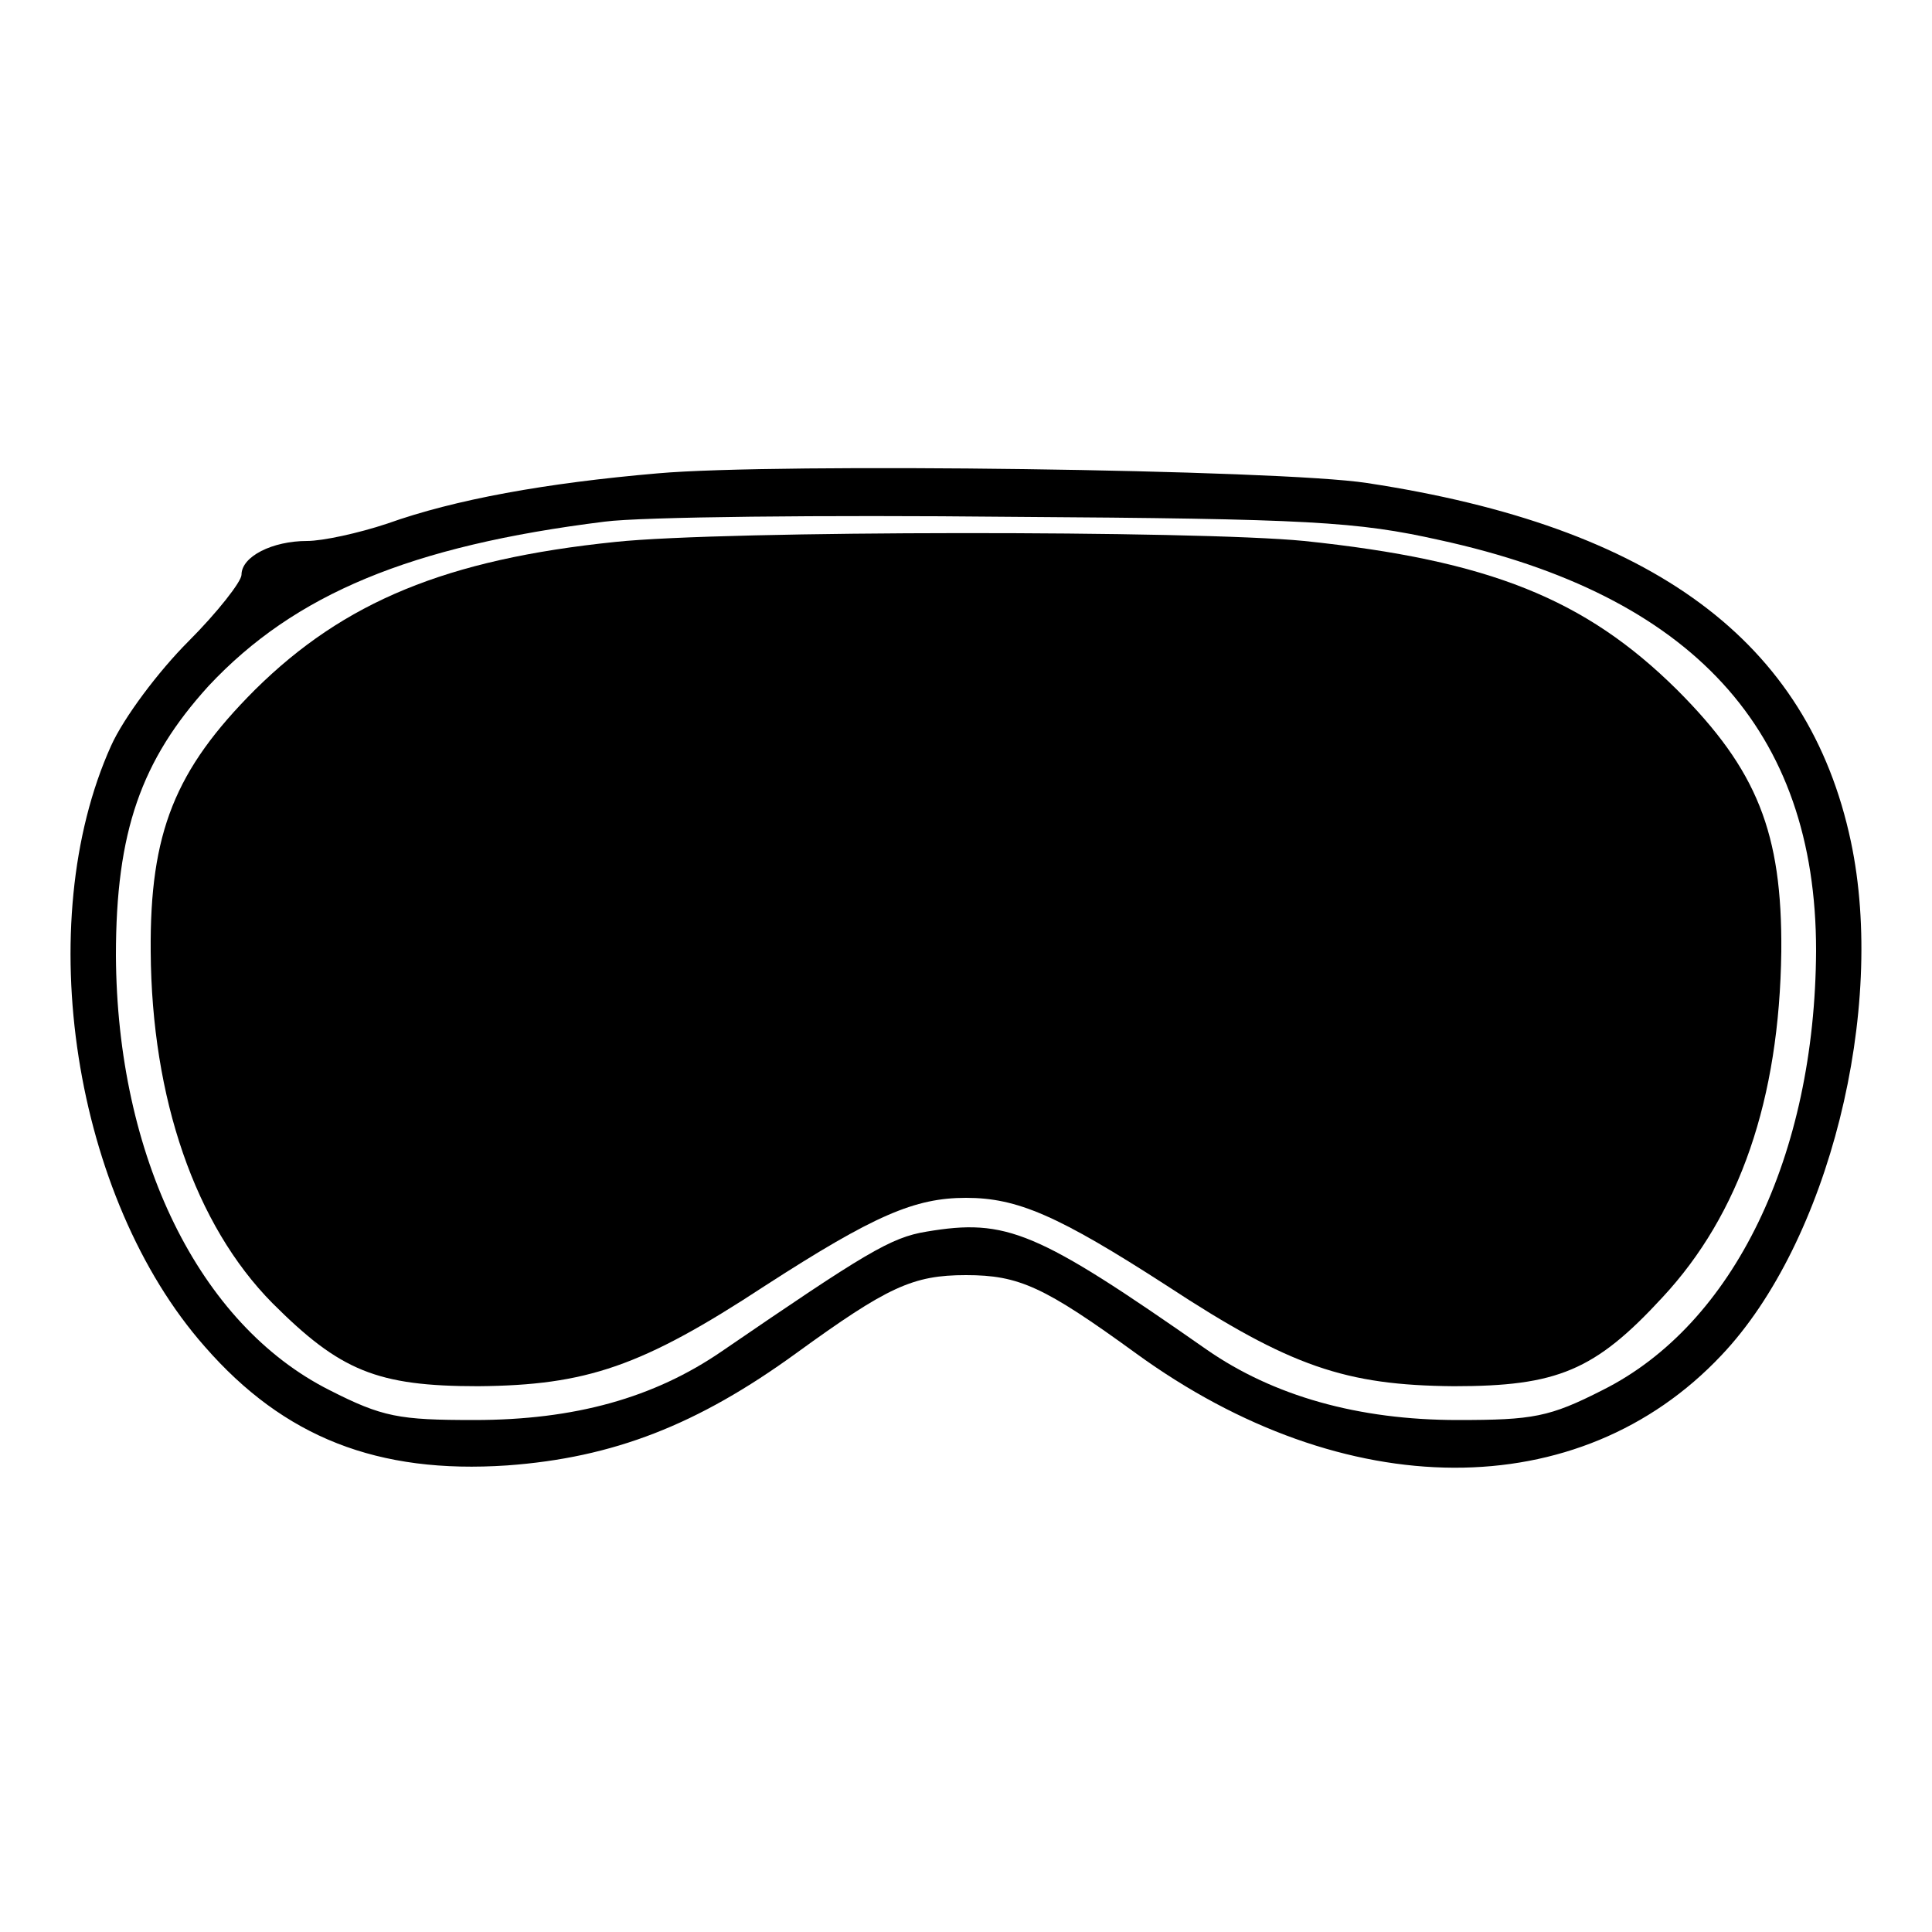 <?xml version="1.0" standalone="no"?>
<!DOCTYPE svg PUBLIC "-//W3C//DTD SVG 20010904//EN"
 "http://www.w3.org/TR/2001/REC-SVG-20010904/DTD/svg10.dtd">
<svg version="1.0" xmlns="http://www.w3.org/2000/svg"
 width="200pt" height="200pt" viewBox="0 0 200 200"
 preserveAspectRatio="xMidYMid meet">

<g transform="translate(0,200) scale(0.1,-0.1)"
fill="#000000" stroke="none">
<path d="M681 1510 c-116 -10 -210 -27 -280 -52 -30 -10 -67 -18 -83 -18 -36
0 -68 -16 -68 -35 0 -7 -25 -39 -55 -69 -31 -31 -67 -79 -80 -108 -83 -184
-39 -468 97 -622 82 -94 179 -132 313 -123 110 8 197 42 299 116 95 69 121 81
176 81 55 0 81 -12 176 -81 216 -157 459 -158 606 -2 111 117 171 358 134 532
-44 207 -204 326 -501 371 -90 14 -611 21 -734 10z m809 -69 c262 -57 390
-197 390 -425 -1 -212 -85 -387 -221 -455 -55 -28 -72 -31 -150 -31 -103 0
-191 25 -260 73 -176 123 -207 136 -290 122 -37 -6 -63 -22 -212 -124 -70 -48
-152 -71 -256 -71 -78 0 -95 3 -150 31 -135 68 -220 242 -221 450 0 128 26
202 96 279 89 95 209 145 410 170 38 5 227 7 419 5 311 -2 360 -5 445 -24z"/>
<path d="M637 1439 c-175 -18 -281 -62 -373 -153 -83 -83 -109 -148 -108 -271
1 -152 46 -283 126 -364 70 -70 108 -86 213 -86 112 1 169 20 297 104 113 73
155 91 208 91 53 0 95 -18 208 -91 128 -84 185 -103 297 -104 107 0 146 16
216 92 80 86 121 205 123 358 1 123 -25 188 -108 271 -95 94 -194 134 -386
154 -112 11 -600 11 -713 -1z"/>
</g>
</svg>
